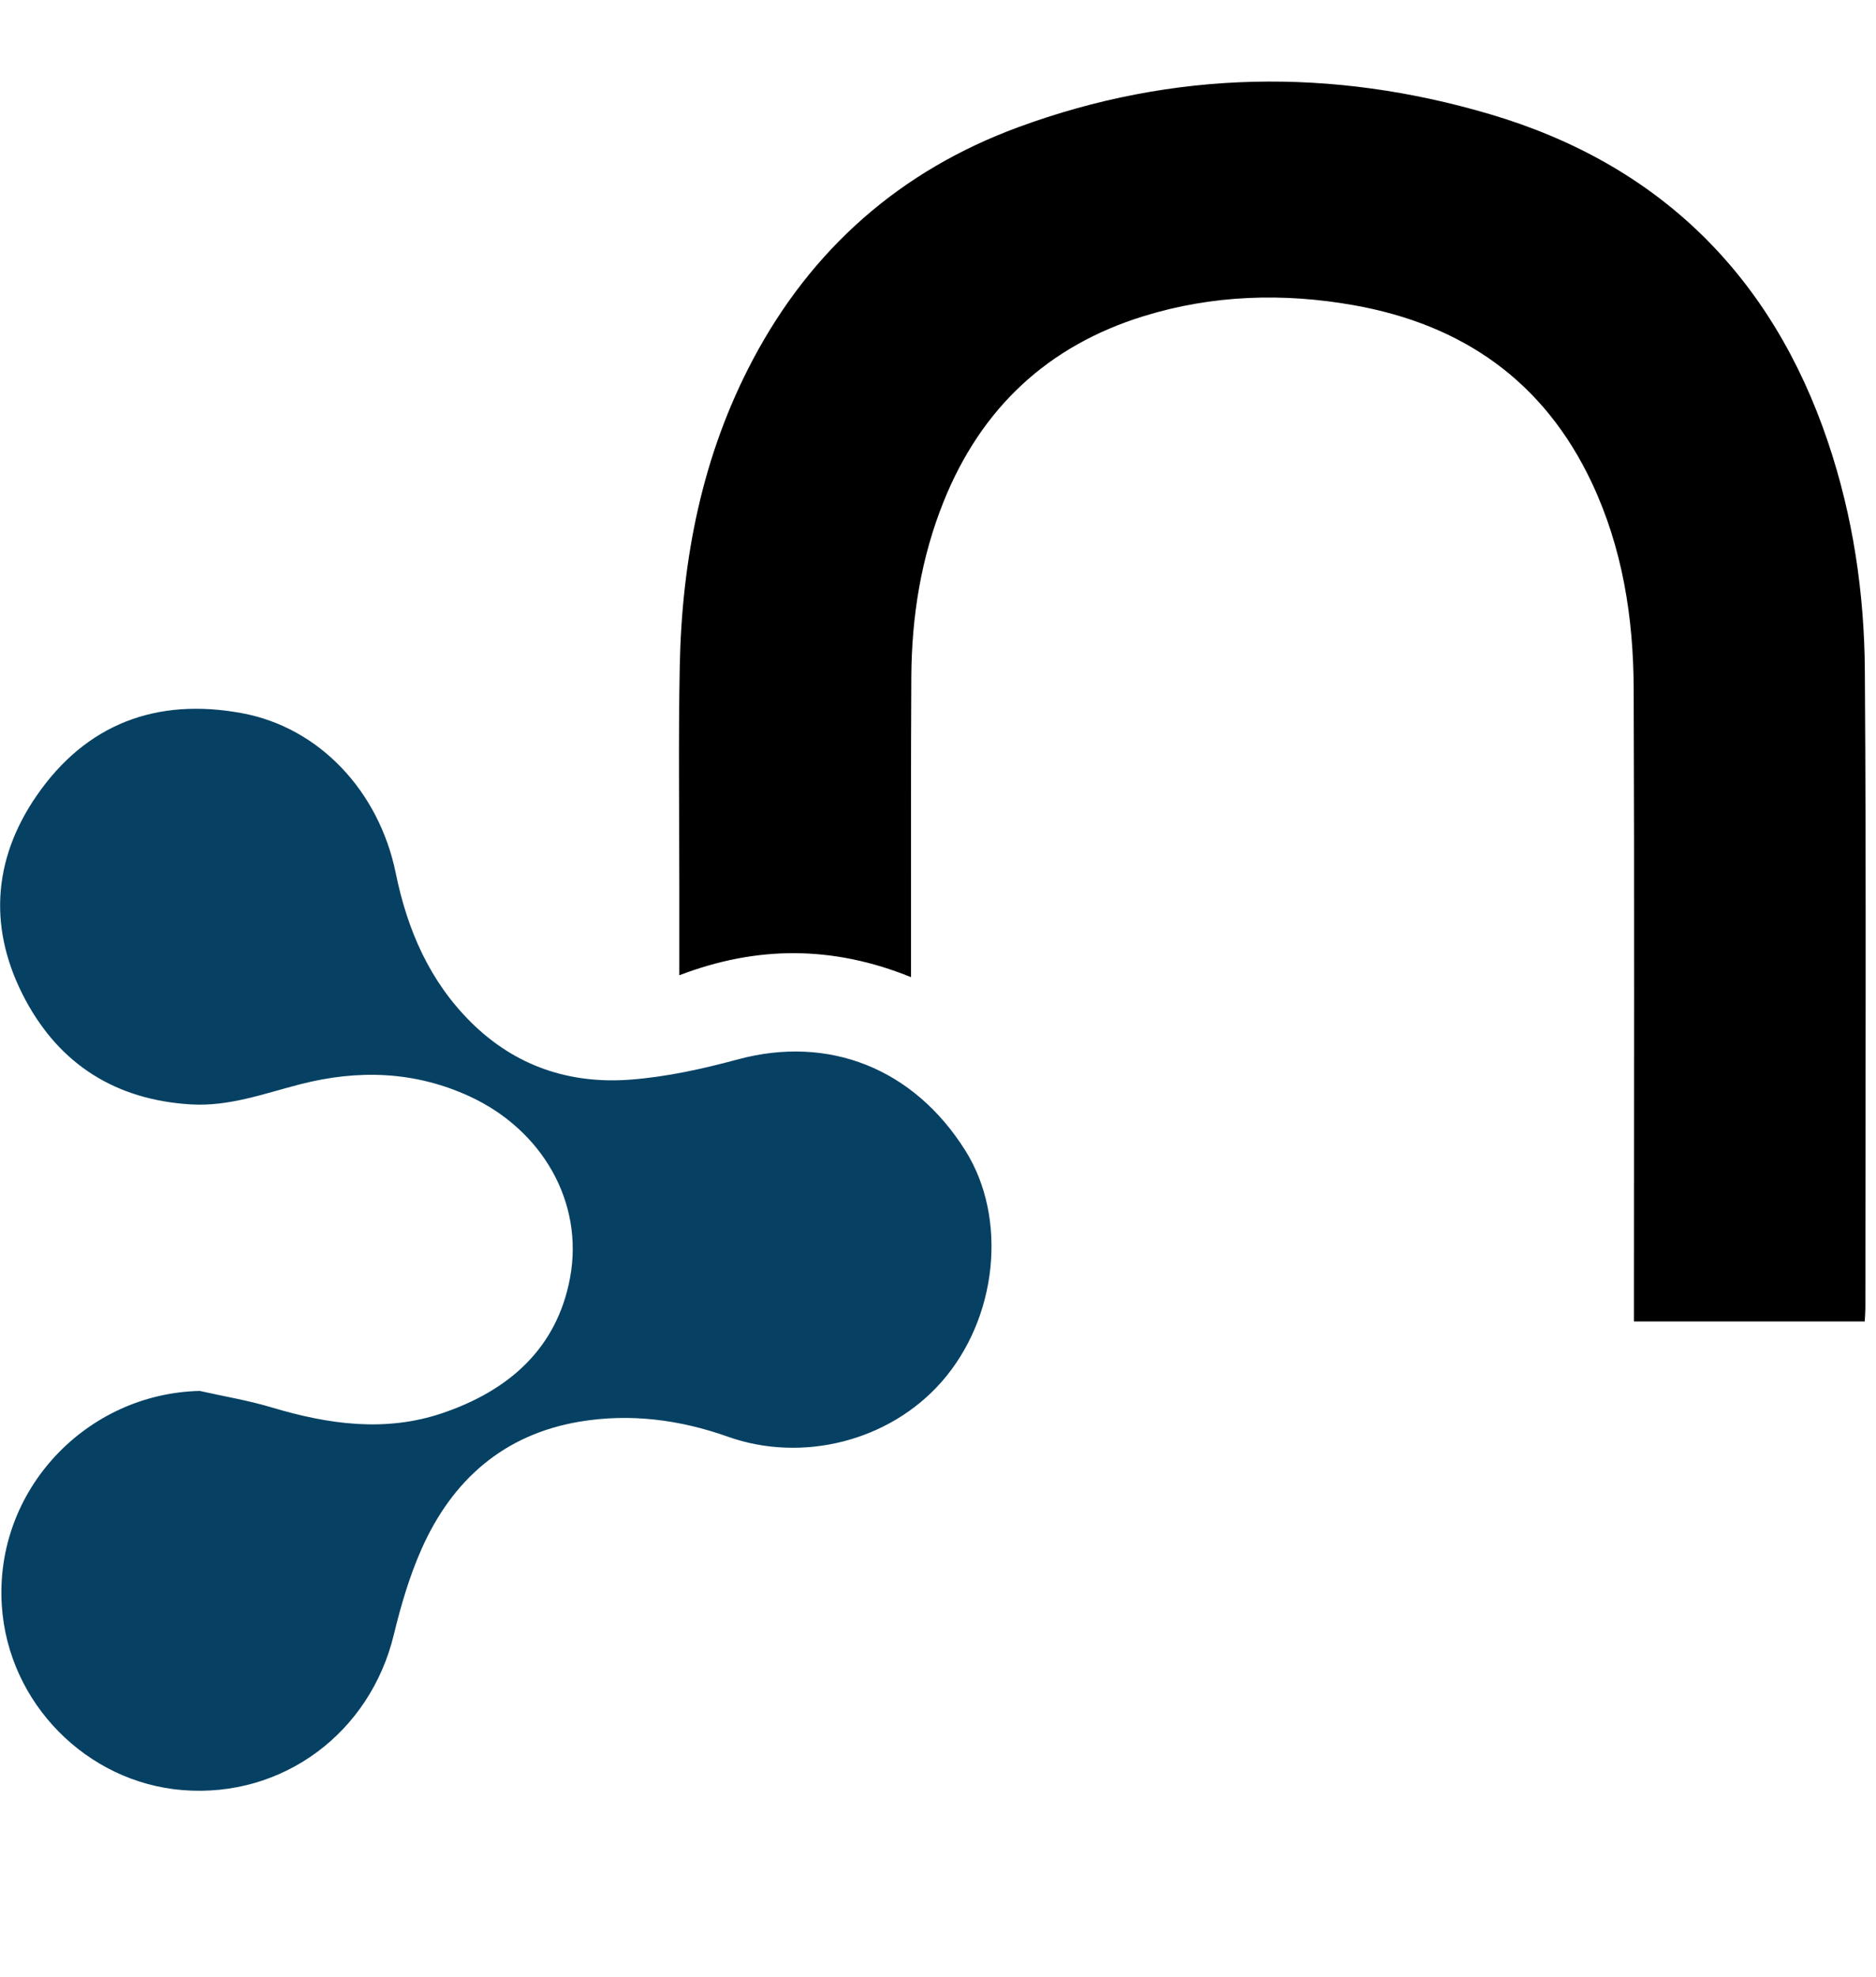 <?xml version="1.0" encoding="UTF-8"?>
<svg id="Layer_1" data-name="Layer 1" xmlns="http://www.w3.org/2000/svg" viewBox="0 0 360 379.27">
  <defs>
    <style>
      .cls-1 {
        fill: #000;
      }

      .cls-1, .cls-2 {
        stroke-width: 0px;
      }

      .cls-2 {
        fill: #064163;
      }
    </style>
  </defs>
  <path class="cls-1" d="M174.82,187.47c-15.02-6.09-29.6-6.05-44.46-.36,0-5.8,0-11.24,0-16.69,0-14.17-.19-28.33.08-42.49.4-20.64,4.29-40.56,14.05-58.96,11.28-21.27,28.31-36.24,50.9-44.56,29.84-10.99,60.3-11.43,90.53-2.5,32.3,9.54,54.04,30.77,64.88,62.94,4.79,14.22,6.95,28.89,7.06,43.75.28,40.75.1,81.51.1,122.26,0,.79-.07,1.59-.12,2.67h-44.29v-3.99c0-39.13.1-78.26-.05-117.39-.05-13.66-2.14-27.01-8.04-39.54-9.19-19.5-24.83-30.36-45.7-34.06-13.55-2.4-27.09-1.97-40.28,2.1-18.4,5.68-31.17,17.62-38.39,35.55-4.35,10.81-6.14,22.07-6.21,33.63-.1,17.76-.05,35.53-.06,53.29,0,1.27,0,2.54,0,4.37Z"/>
  <path class="cls-2" d="M38.36,266.86c4.6,1.04,9.27,1.81,13.78,3.16,10.87,3.26,21.84,4.81,32.8,1.08,12.61-4.29,21.94-12.32,24.46-25.99,2.67-14.51-5.39-28.33-19.21-34.73-10.6-4.9-21.48-5.21-32.58-2.36-6.94,1.78-13.67,4.32-21.06,3.86-14.29-.88-25-7.61-31.66-20.03-7.11-13.25-6.45-26.7,2.1-39.14,9.51-13.83,23.06-18.91,39.41-15.89,14.88,2.74,26.33,14.98,29.54,30.68,2.22,10.87,6.46,20.74,14.52,28.7,8.47,8.36,18.86,11.8,30.43,10.94,6.98-.52,13.96-2.07,20.74-3.9,17.39-4.69,33.72,1.7,43.65,17.55,8.14,13,6.13,32.18-4.64,44.38-10,11.32-26.66,15.55-40.99,10.46-9.23-3.28-18.76-4.5-28.41-2.88-14.56,2.44-24.45,11.18-30.33,24.4-2.33,5.24-3.98,10.86-5.33,16.45-4.56,18.89-21.35,31.37-40.53,29.84-18.32-1.46-33.47-16.59-34.7-35.38-1.45-22.15,16.21-40.73,38.04-41.21Z"/>
</svg>